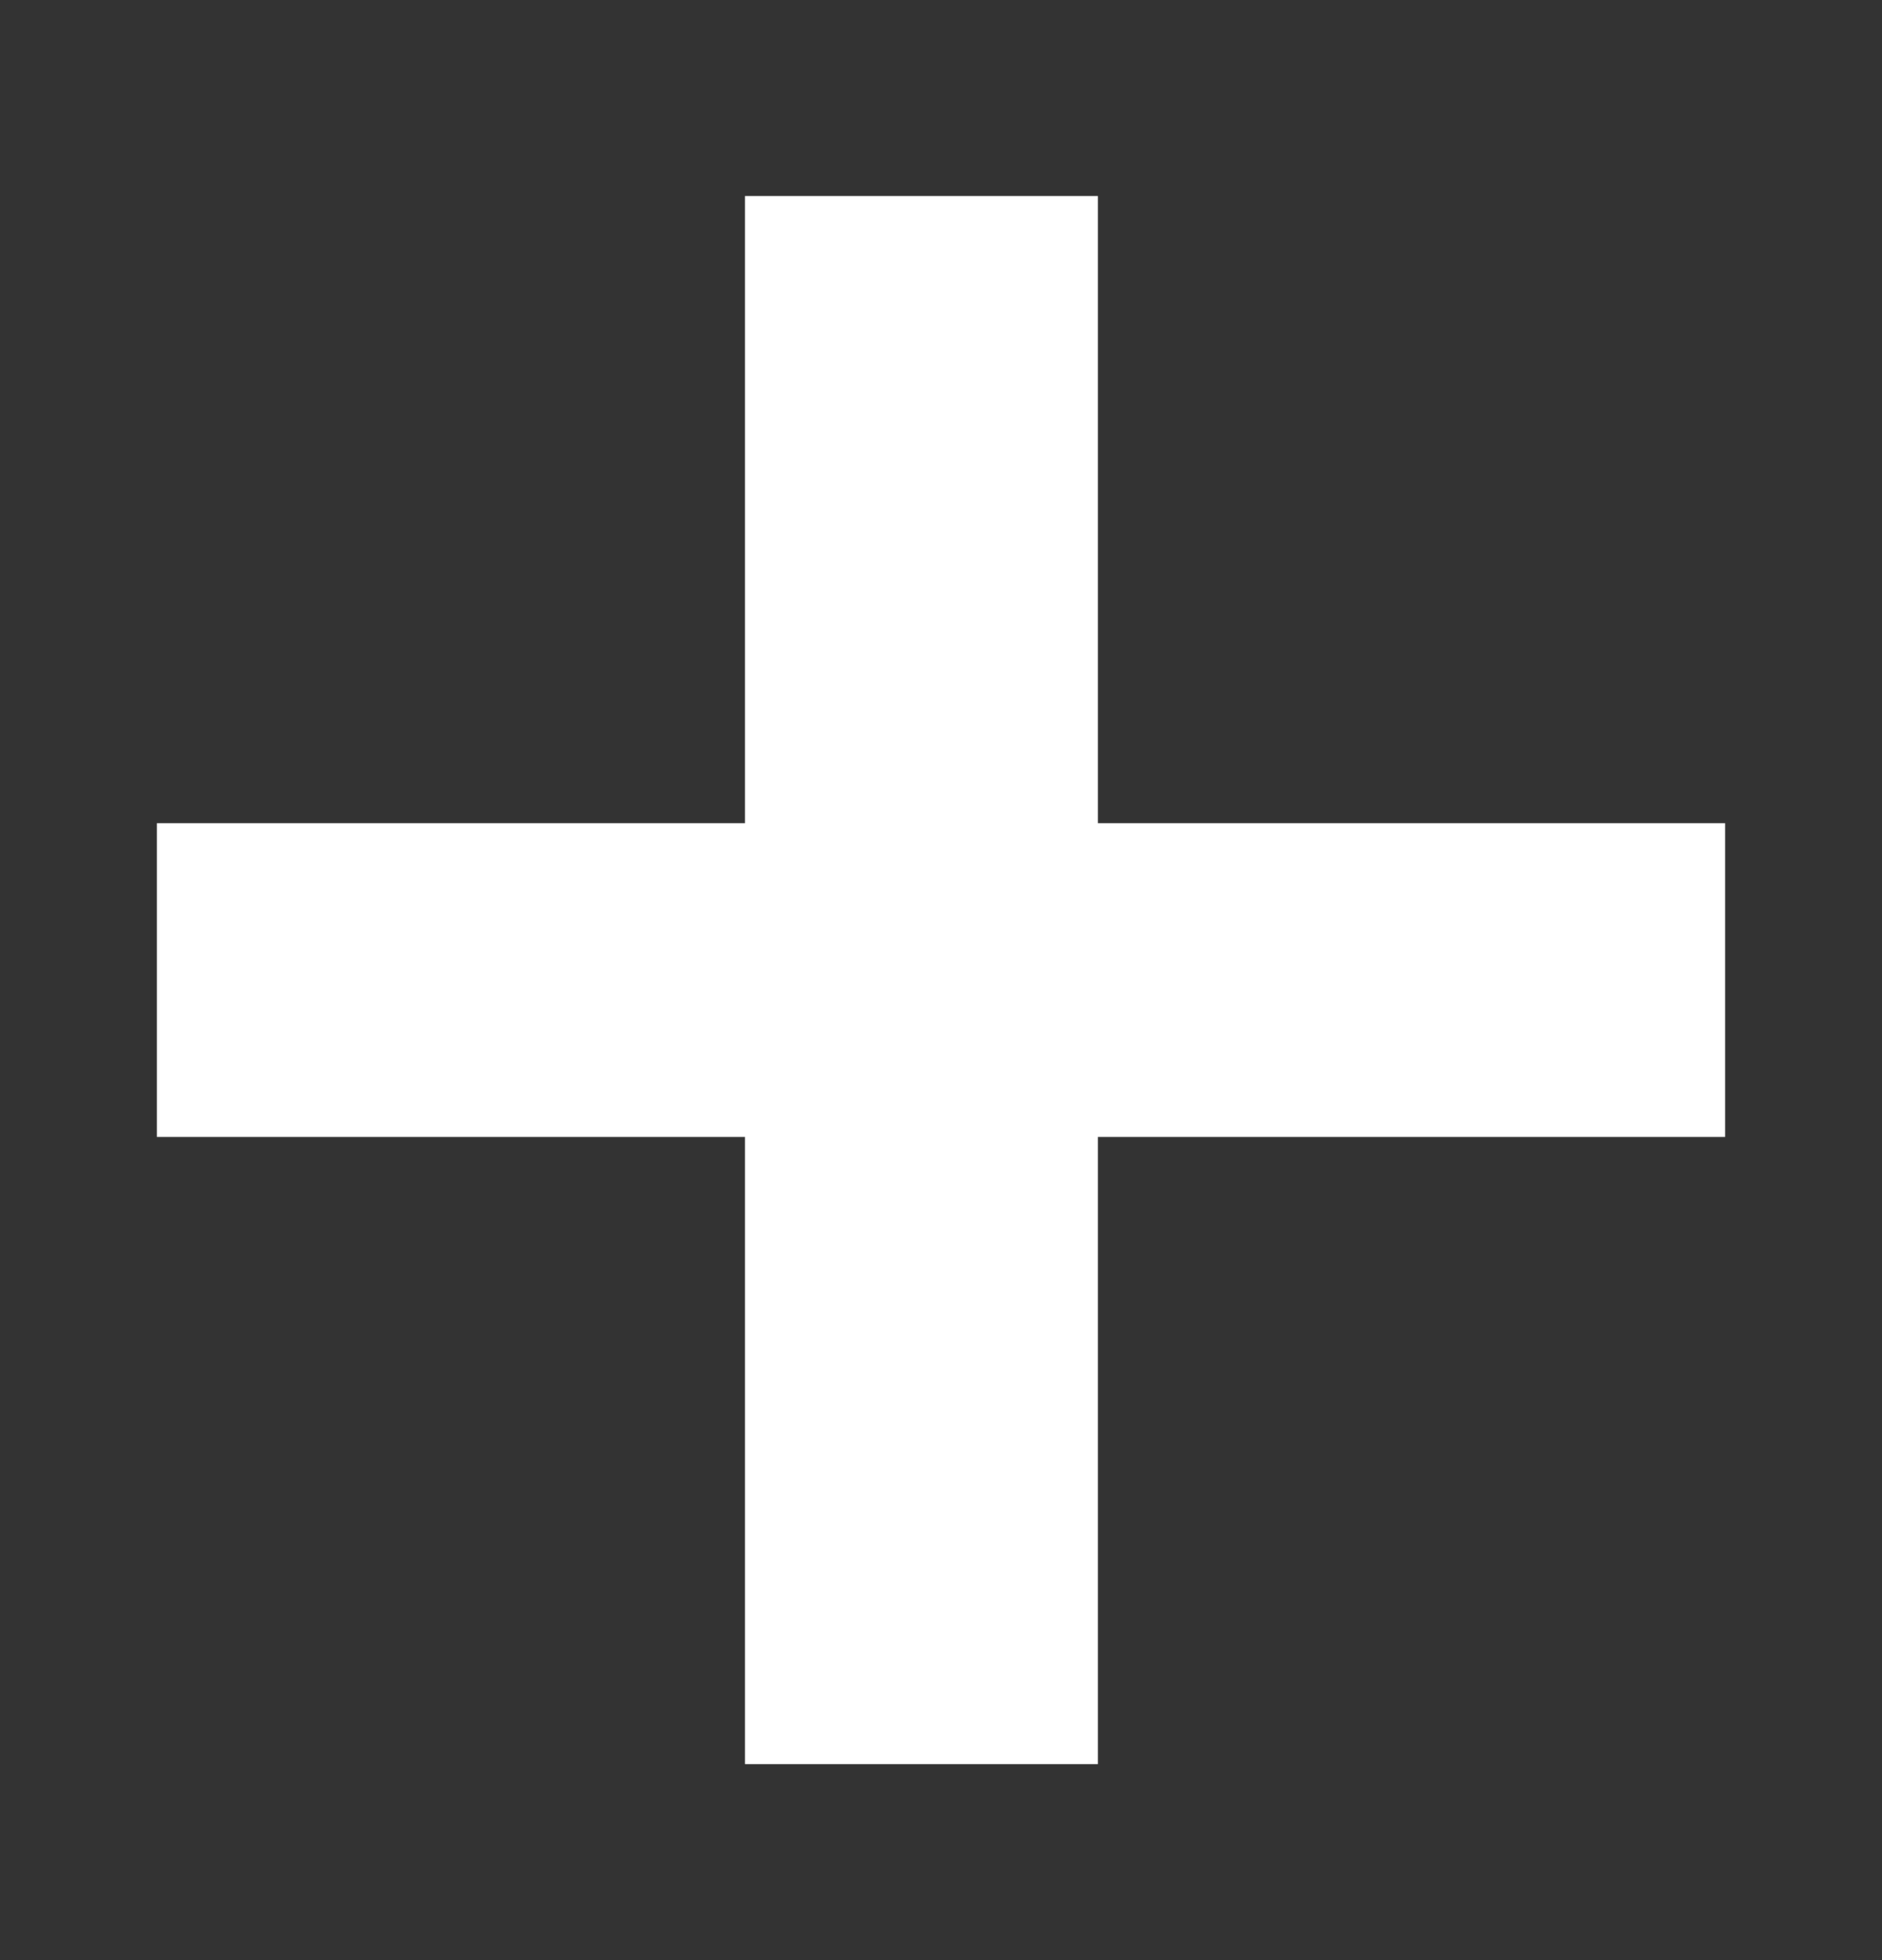 <svg width="24" height="25" viewBox="0 0 24 25" fill="none" xmlns="http://www.w3.org/2000/svg">
<rect x="0" y="0" width="24" height="25" fill="#333333" stroke="none"/>
<g id="General / Count_plus">
<path id="Vector" fill-rule="evenodd" clip-rule="evenodd" d="M14 2.5H9.5V10.5H2V14.5H9.5V22.5H14V14.5H22V10.5H14V2.5Z" fill="white"/>
</g>
</svg>
